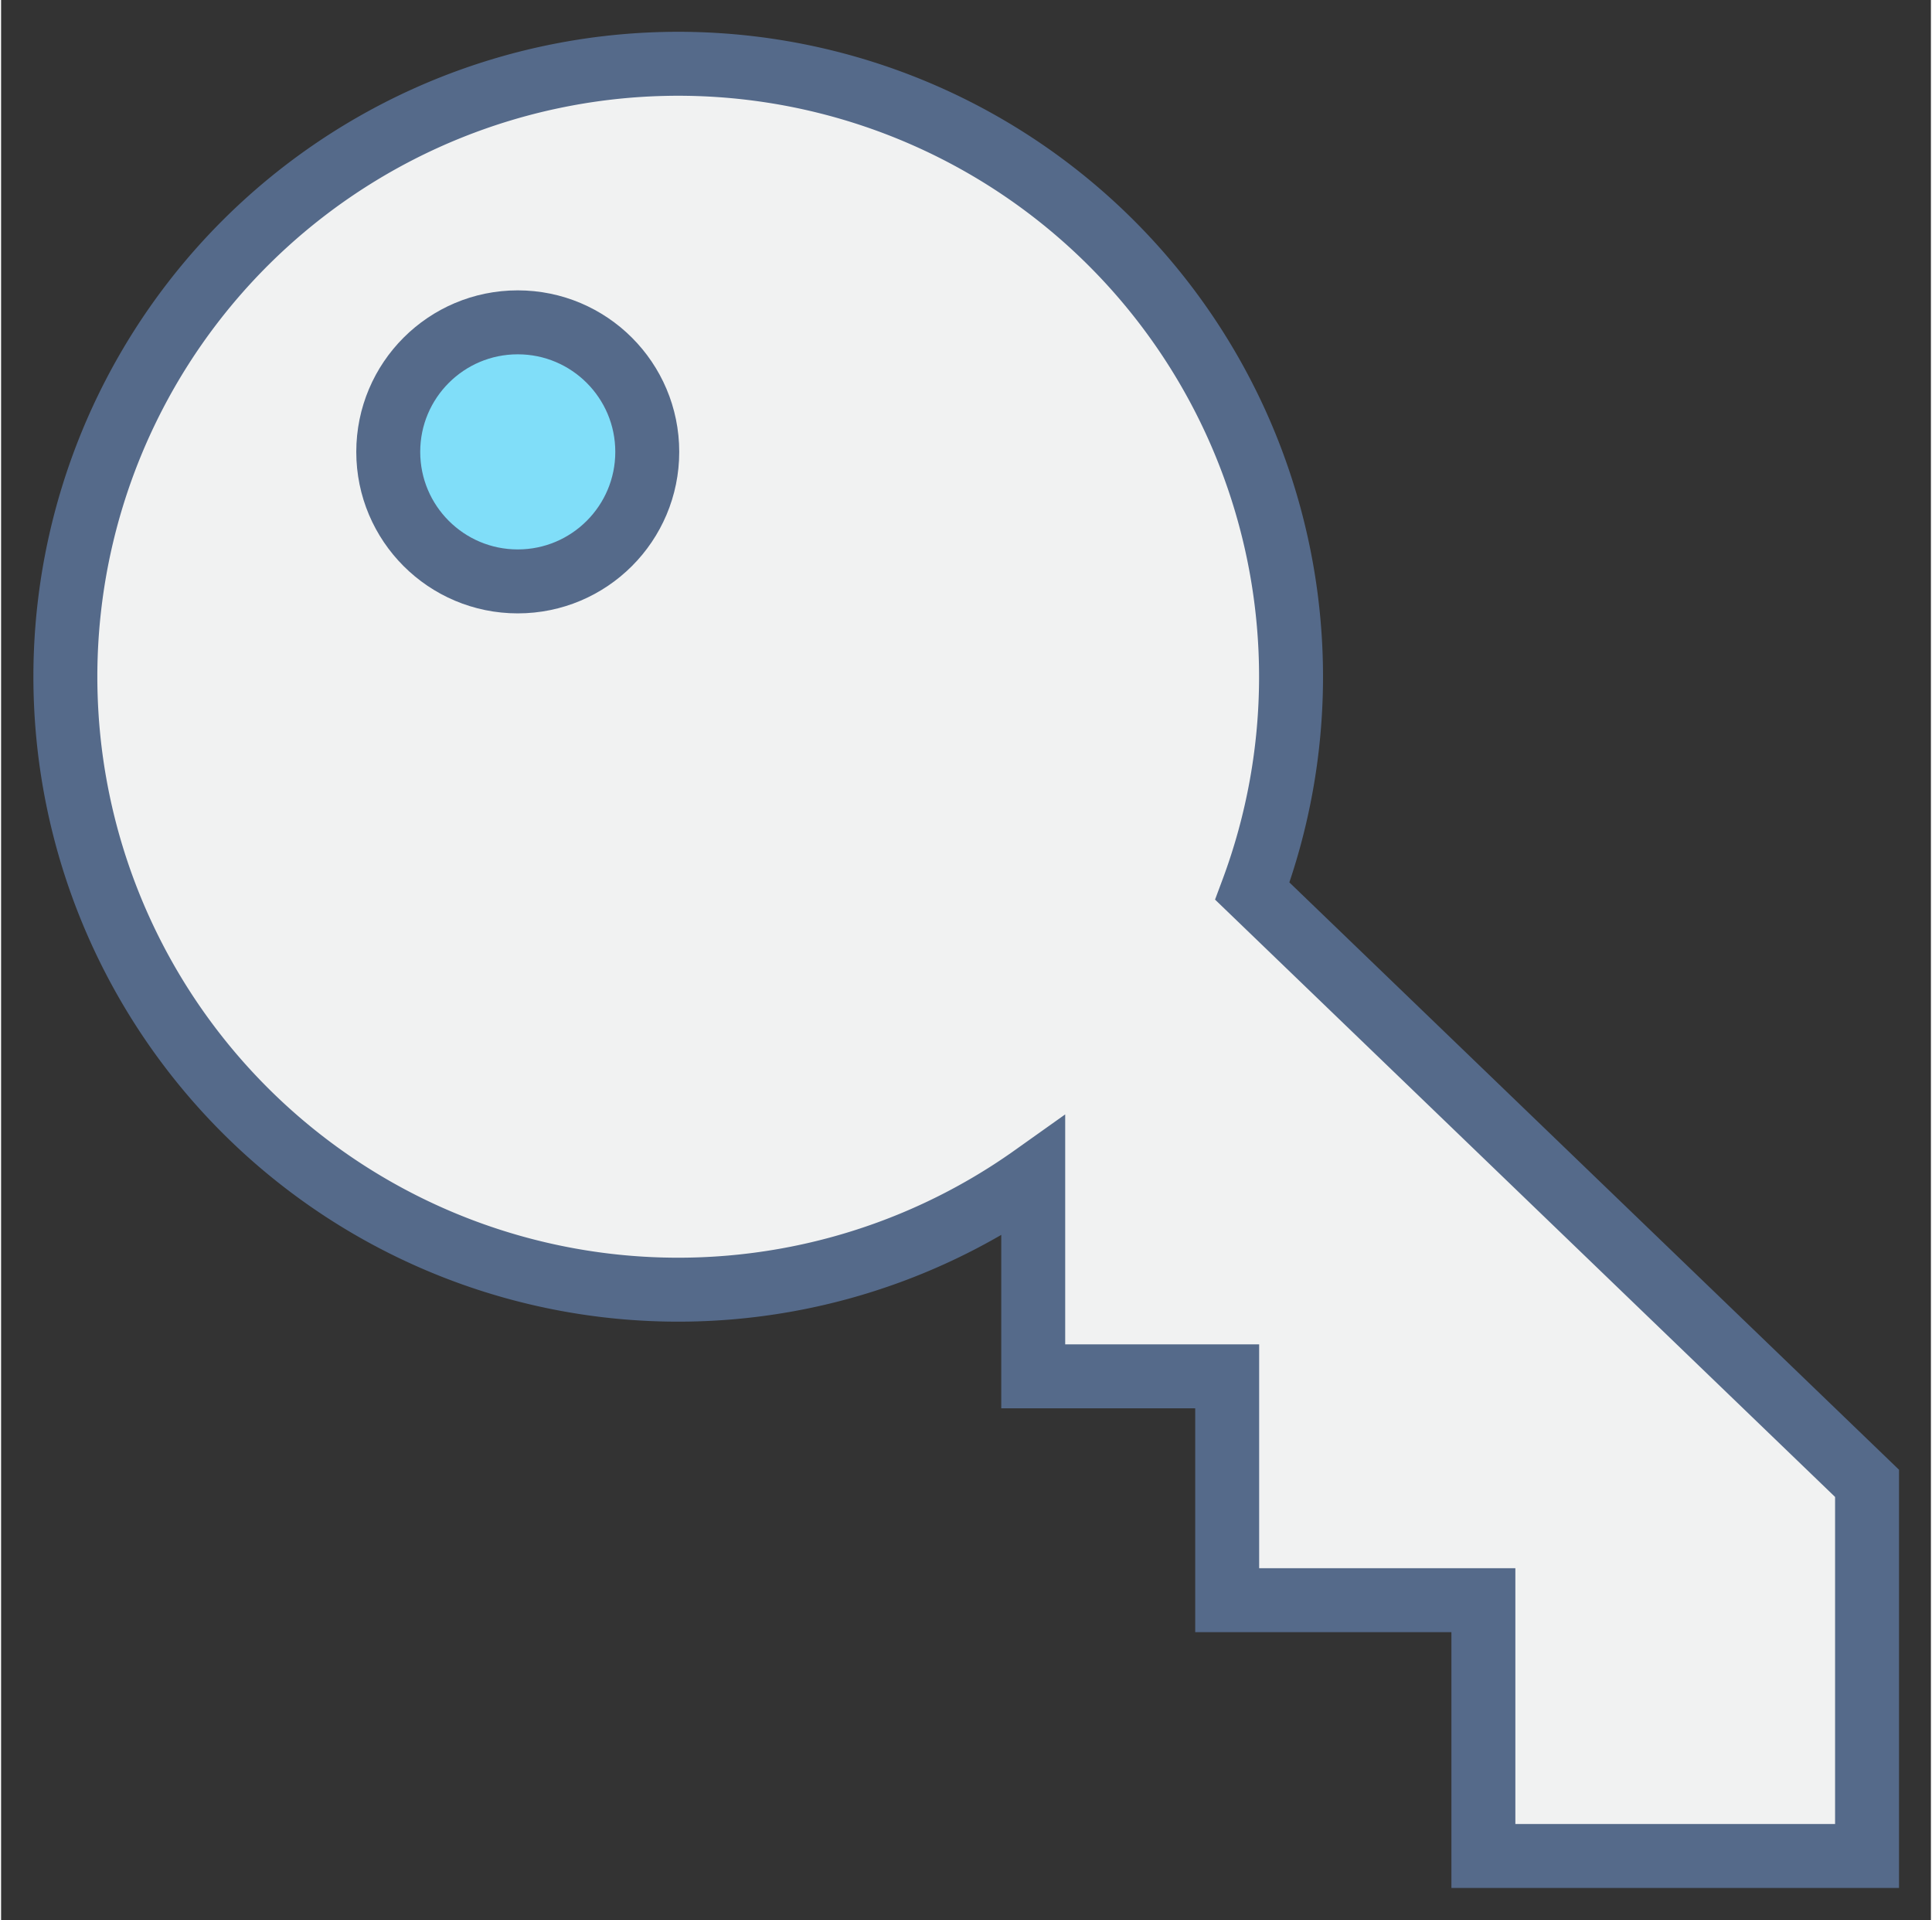 <?xml version="1.0" encoding="UTF-8" standalone="no"?>
<!DOCTYPE svg PUBLIC "-//W3C//DTD SVG 1.1//EN" "http://www.w3.org/Graphics/SVG/1.1/DTD/svg11.dtd">
<!-- Generated by Microsoft Visio, SVG Export Key.svg Page-1 -->
<svg xmlns="http://www.w3.org/2000/svg" xmlns:xlink="http://www.w3.org/1999/xlink" xmlns:ev="http://www.w3.org/2001/xml-events"
		xmlns:v="http://schemas.microsoft.com/visio/2003/SVGExtensions/" width="0.629in" height="0.625in"
		viewBox="0 0 45.27 45.033" xml:space="preserve" color-interpolation-filters="sRGB" class="st4">
	<rect x="0" y="0" width="45.27" height="45.033" fill="#333333" stroke="none"/>
	<v:documentProperties v:langID="1033" v:metric="true" v:viewMarkup="false"/>

	<style type="text/css">
	<![CDATA[
		.st1 {fill:#f1f2f2;stroke:none;stroke-linecap:butt;stroke-width:0.75}
		.st2 {fill:none;stroke:#556a8a;stroke-linecap:butt;stroke-width:1.5}
		.st3 {fill:#80def9;stroke:#556a8a;stroke-linecap:butt;stroke-width:1.5}
		.st4 {fill:none;fill-rule:evenodd;font-size:12px;overflow:visible;stroke-linecap:square;stroke-miterlimit:3}
	]]>
	</style>

	<g v:mID="0" v:index="1" v:groupContext="foregroundPage">
		<title>Page-1</title>
		<v:pageProperties v:drawingScale="0.0393701" v:pageScale="0.0393701" v:drawingUnits="24" v:shadowOffsetX="9"
				v:shadowOffsetY="-9"/>
		<g id="group1095-1" transform="translate(4.472,-1.5)" v:mID="1095" v:groupContext="group">
			<title>Key</title>
			<g id="shape1096-2" v:mID="1096" v:groupContext="shape">
				<title>path8027</title>
				<path d="M24.88 22.4 A14.376 14.376 -180 1 0 19.74 29.09 L19.74 33.78 L24.29 33.78 L24.29 39.03 L30.3 39.03 L30.3
							 45.03 L39.3 45.03 L39.3 36.29 L24.88 22.4 Z" class="st1"/>
			</g>
			<g id="shape1097-4" v:mID="1097" v:groupContext="shape">
				<title>path8029</title>
				<path d="M24.88 22.4 A14.376 14.376 -180 1 0 19.74 29.09 L19.74 33.78 L24.29 33.78 L24.29 39.03 L30.3 39.03 L30.3
							 45.03 L39.3 45.03 L39.3 36.29 L24.88 22.4 Z" class="st2"/>
			</g>
			<g id="shape1098-6" v:mID="1098" v:groupContext="shape" transform="translate(4.61,-29.896)">
				<title>circle8031</title>
				<ellipse cx="3.038" cy="41.994" rx="3.038" ry="3.038" class="st3"/>
			</g>
		</g>
	</g>
</svg>

